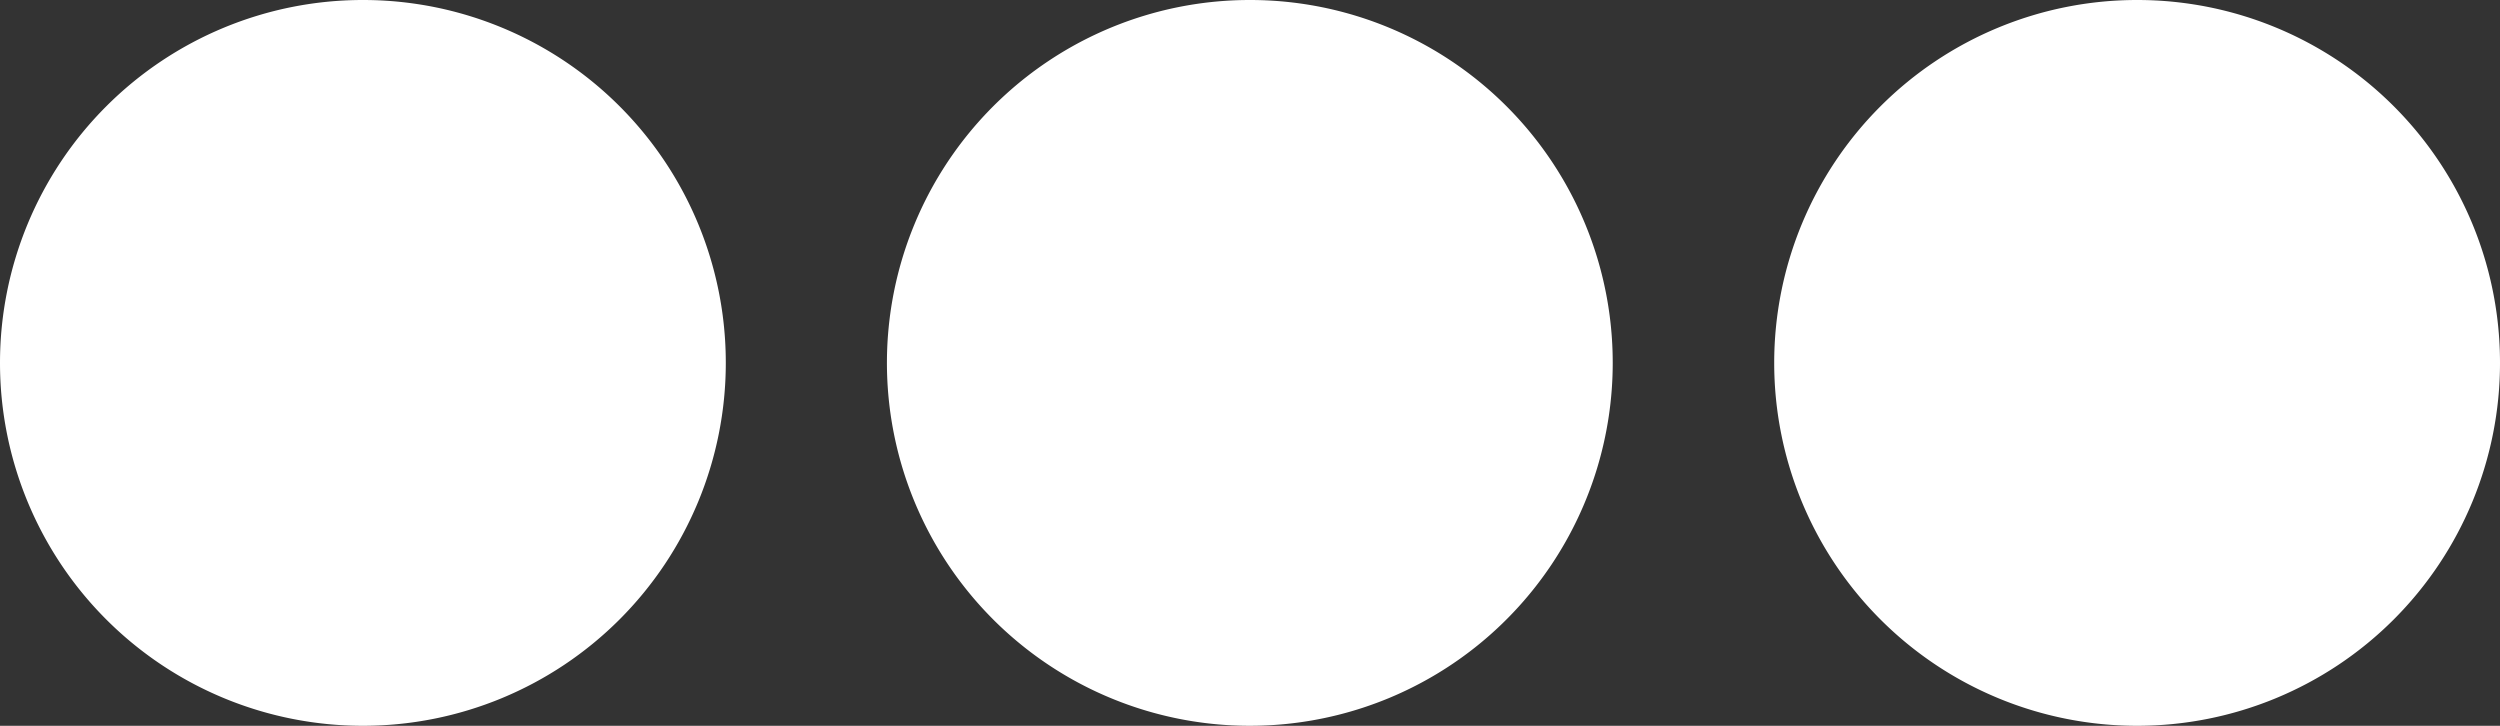 <svg xmlns="http://www.w3.org/2000/svg" width="36.429" height="10.576" viewBox="0 0 36.429 10.576">
    <rect x="0" y="0" width="36.429" height="10.576" fill="#333333" stroke="none"/>
    <defs>
        <style>
            .cls-1{fill:#fff}
        </style>
    </defs>
    <path id="ellipsis-h-solid" d="M31.5 189.288A5.288 5.288 0 1 1 26.215 184a5.285 5.285 0 0 1 5.285 5.288zM39.141 184a5.288 5.288 0 1 0 5.288 5.288A5.285 5.285 0 0 0 39.141 184zm-25.853 0a5.288 5.288 0 1 0 5.288 5.288A5.285 5.285 0 0 0 13.288 184z" class="cls-1" transform="translate(-8 -184)"/>
</svg>
